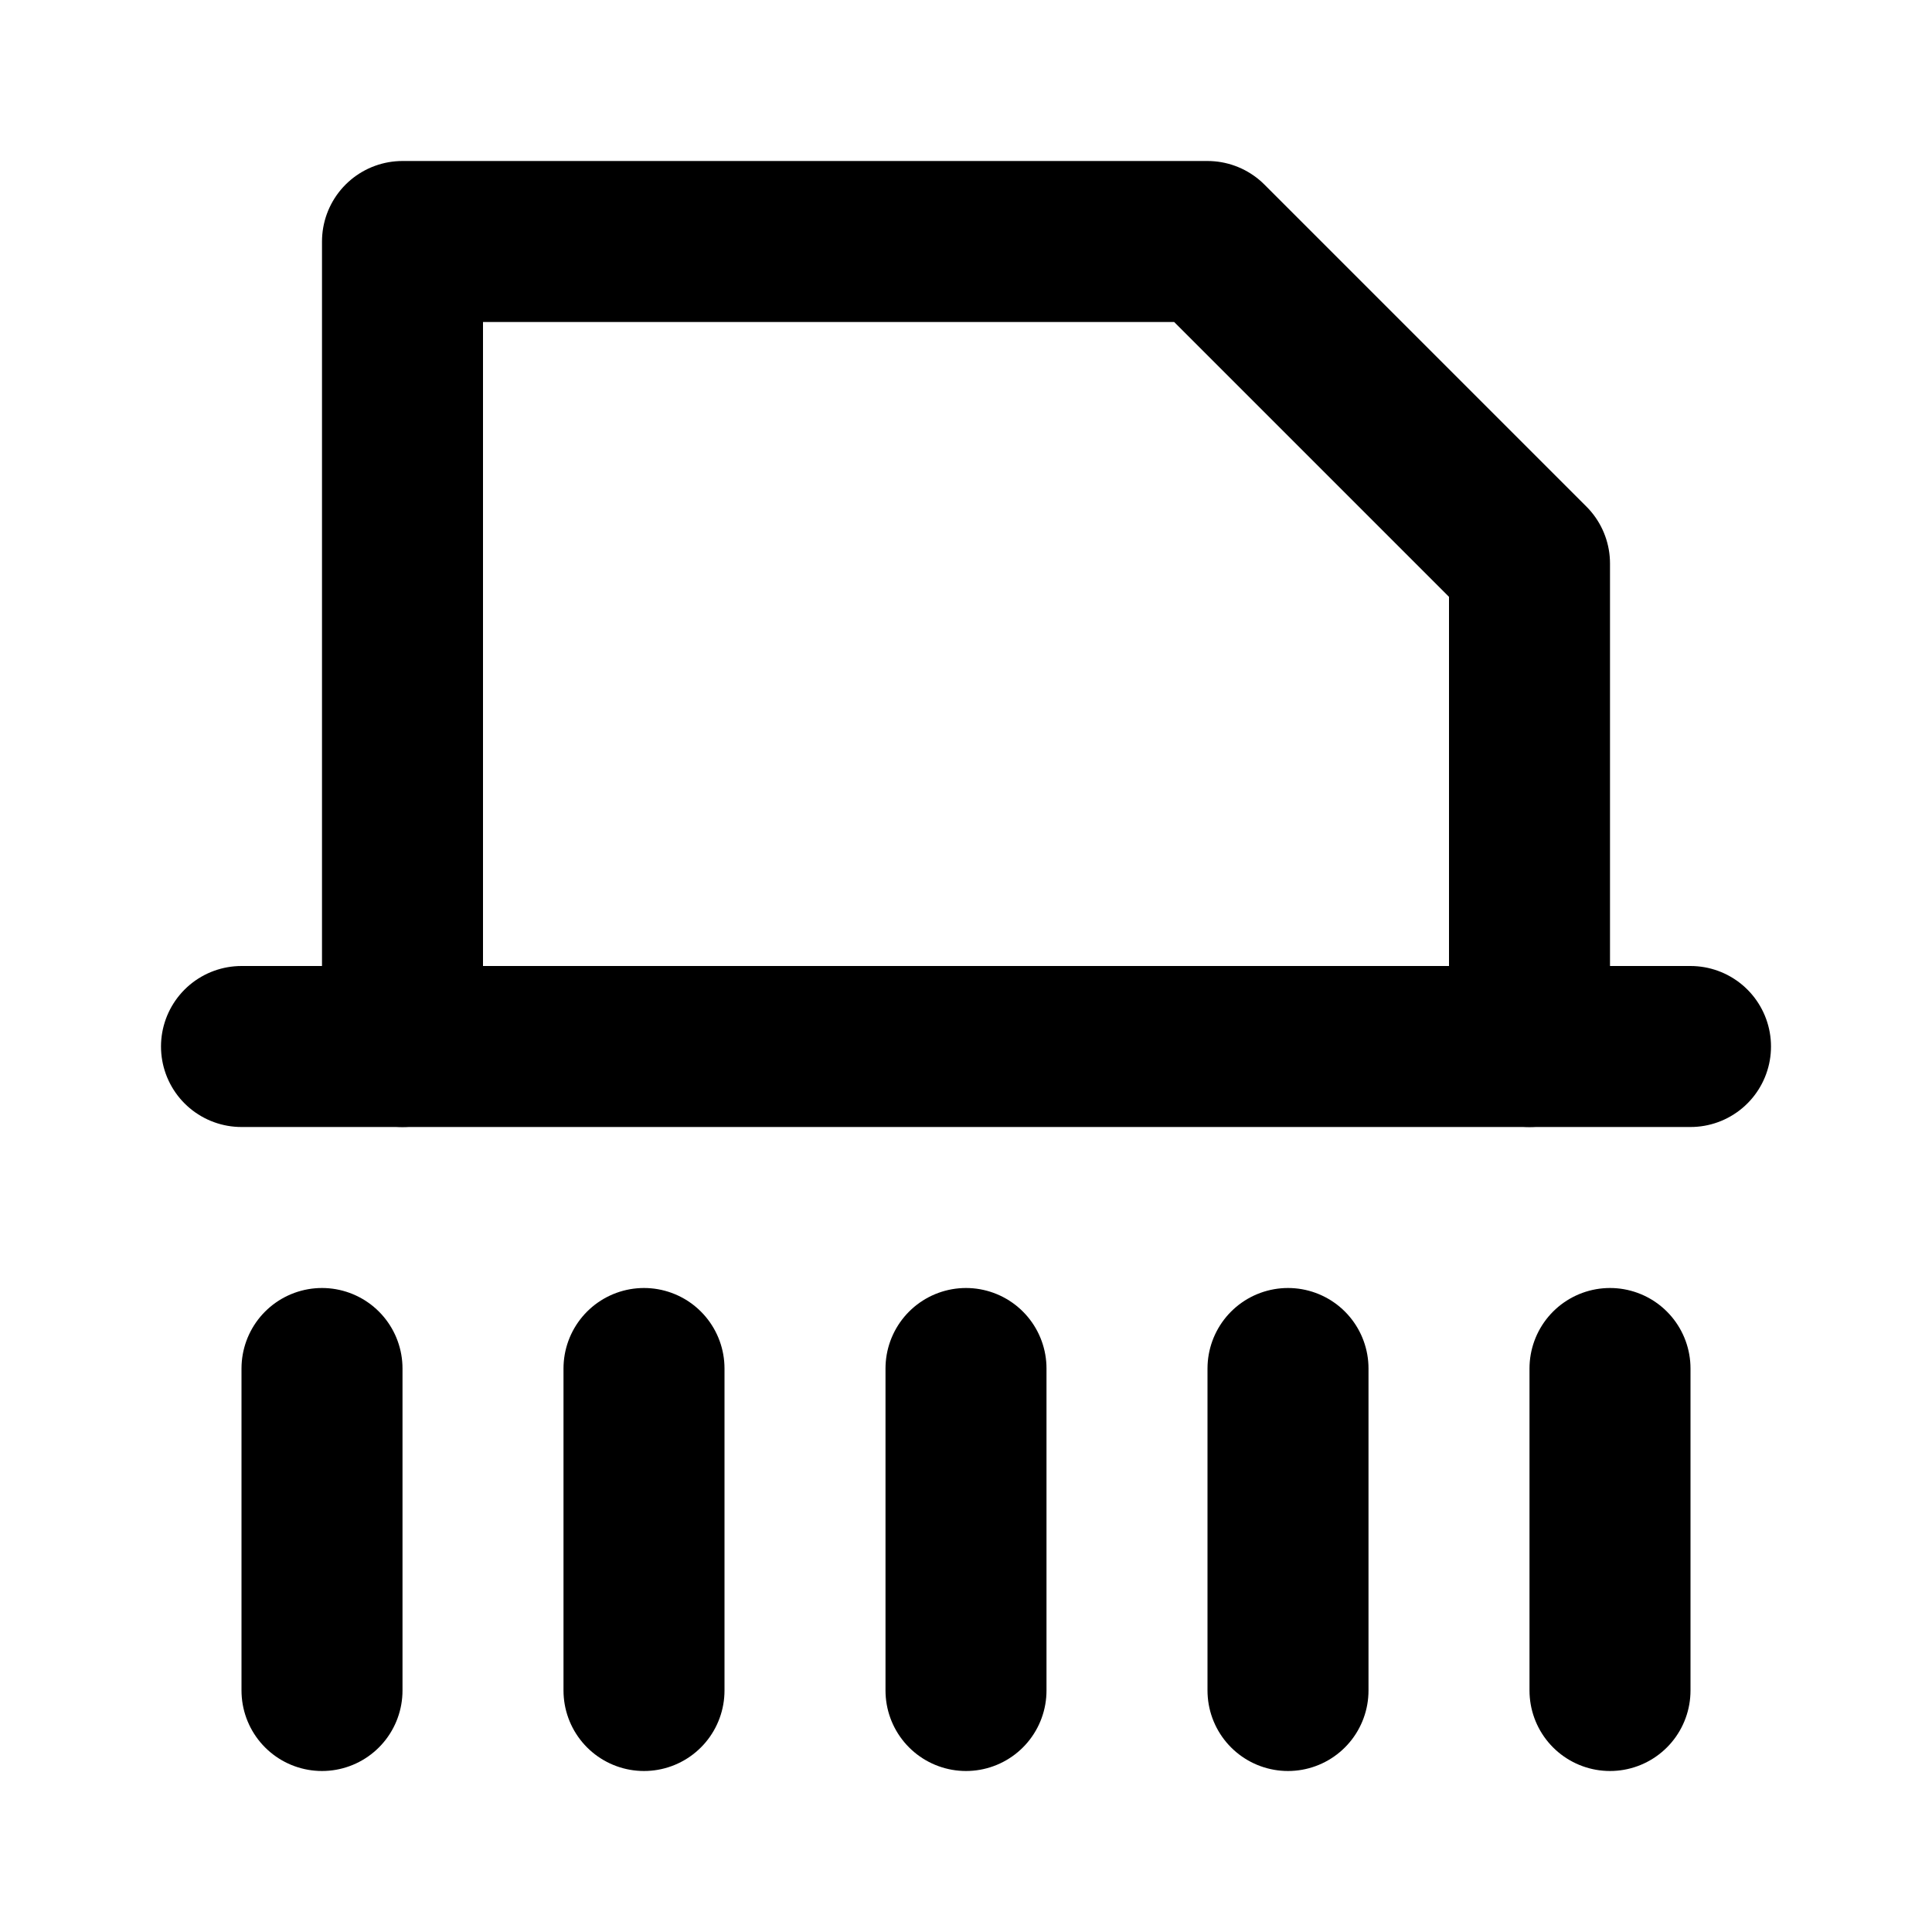 <svg
  width="24"
  height="24"
  viewBox="0 0 24 24"
  xmlns="http://www.w3.org/2000/svg"
  fill="none"
  stroke="currentColor"
  stroke-width="2"
  stroke-linecap="round"
  stroke-linejoin="round"
>
  <path d="M3 13h18" />
  <path d="M19 13V7l-4-4H5v10" />
  <path d="M20 17v4" />
  <path d="M16 17v4" />
  <path d="M12 17v4" />
  <path d="M8 17v4" />
  <path d="M4 17v4" />
</svg>
